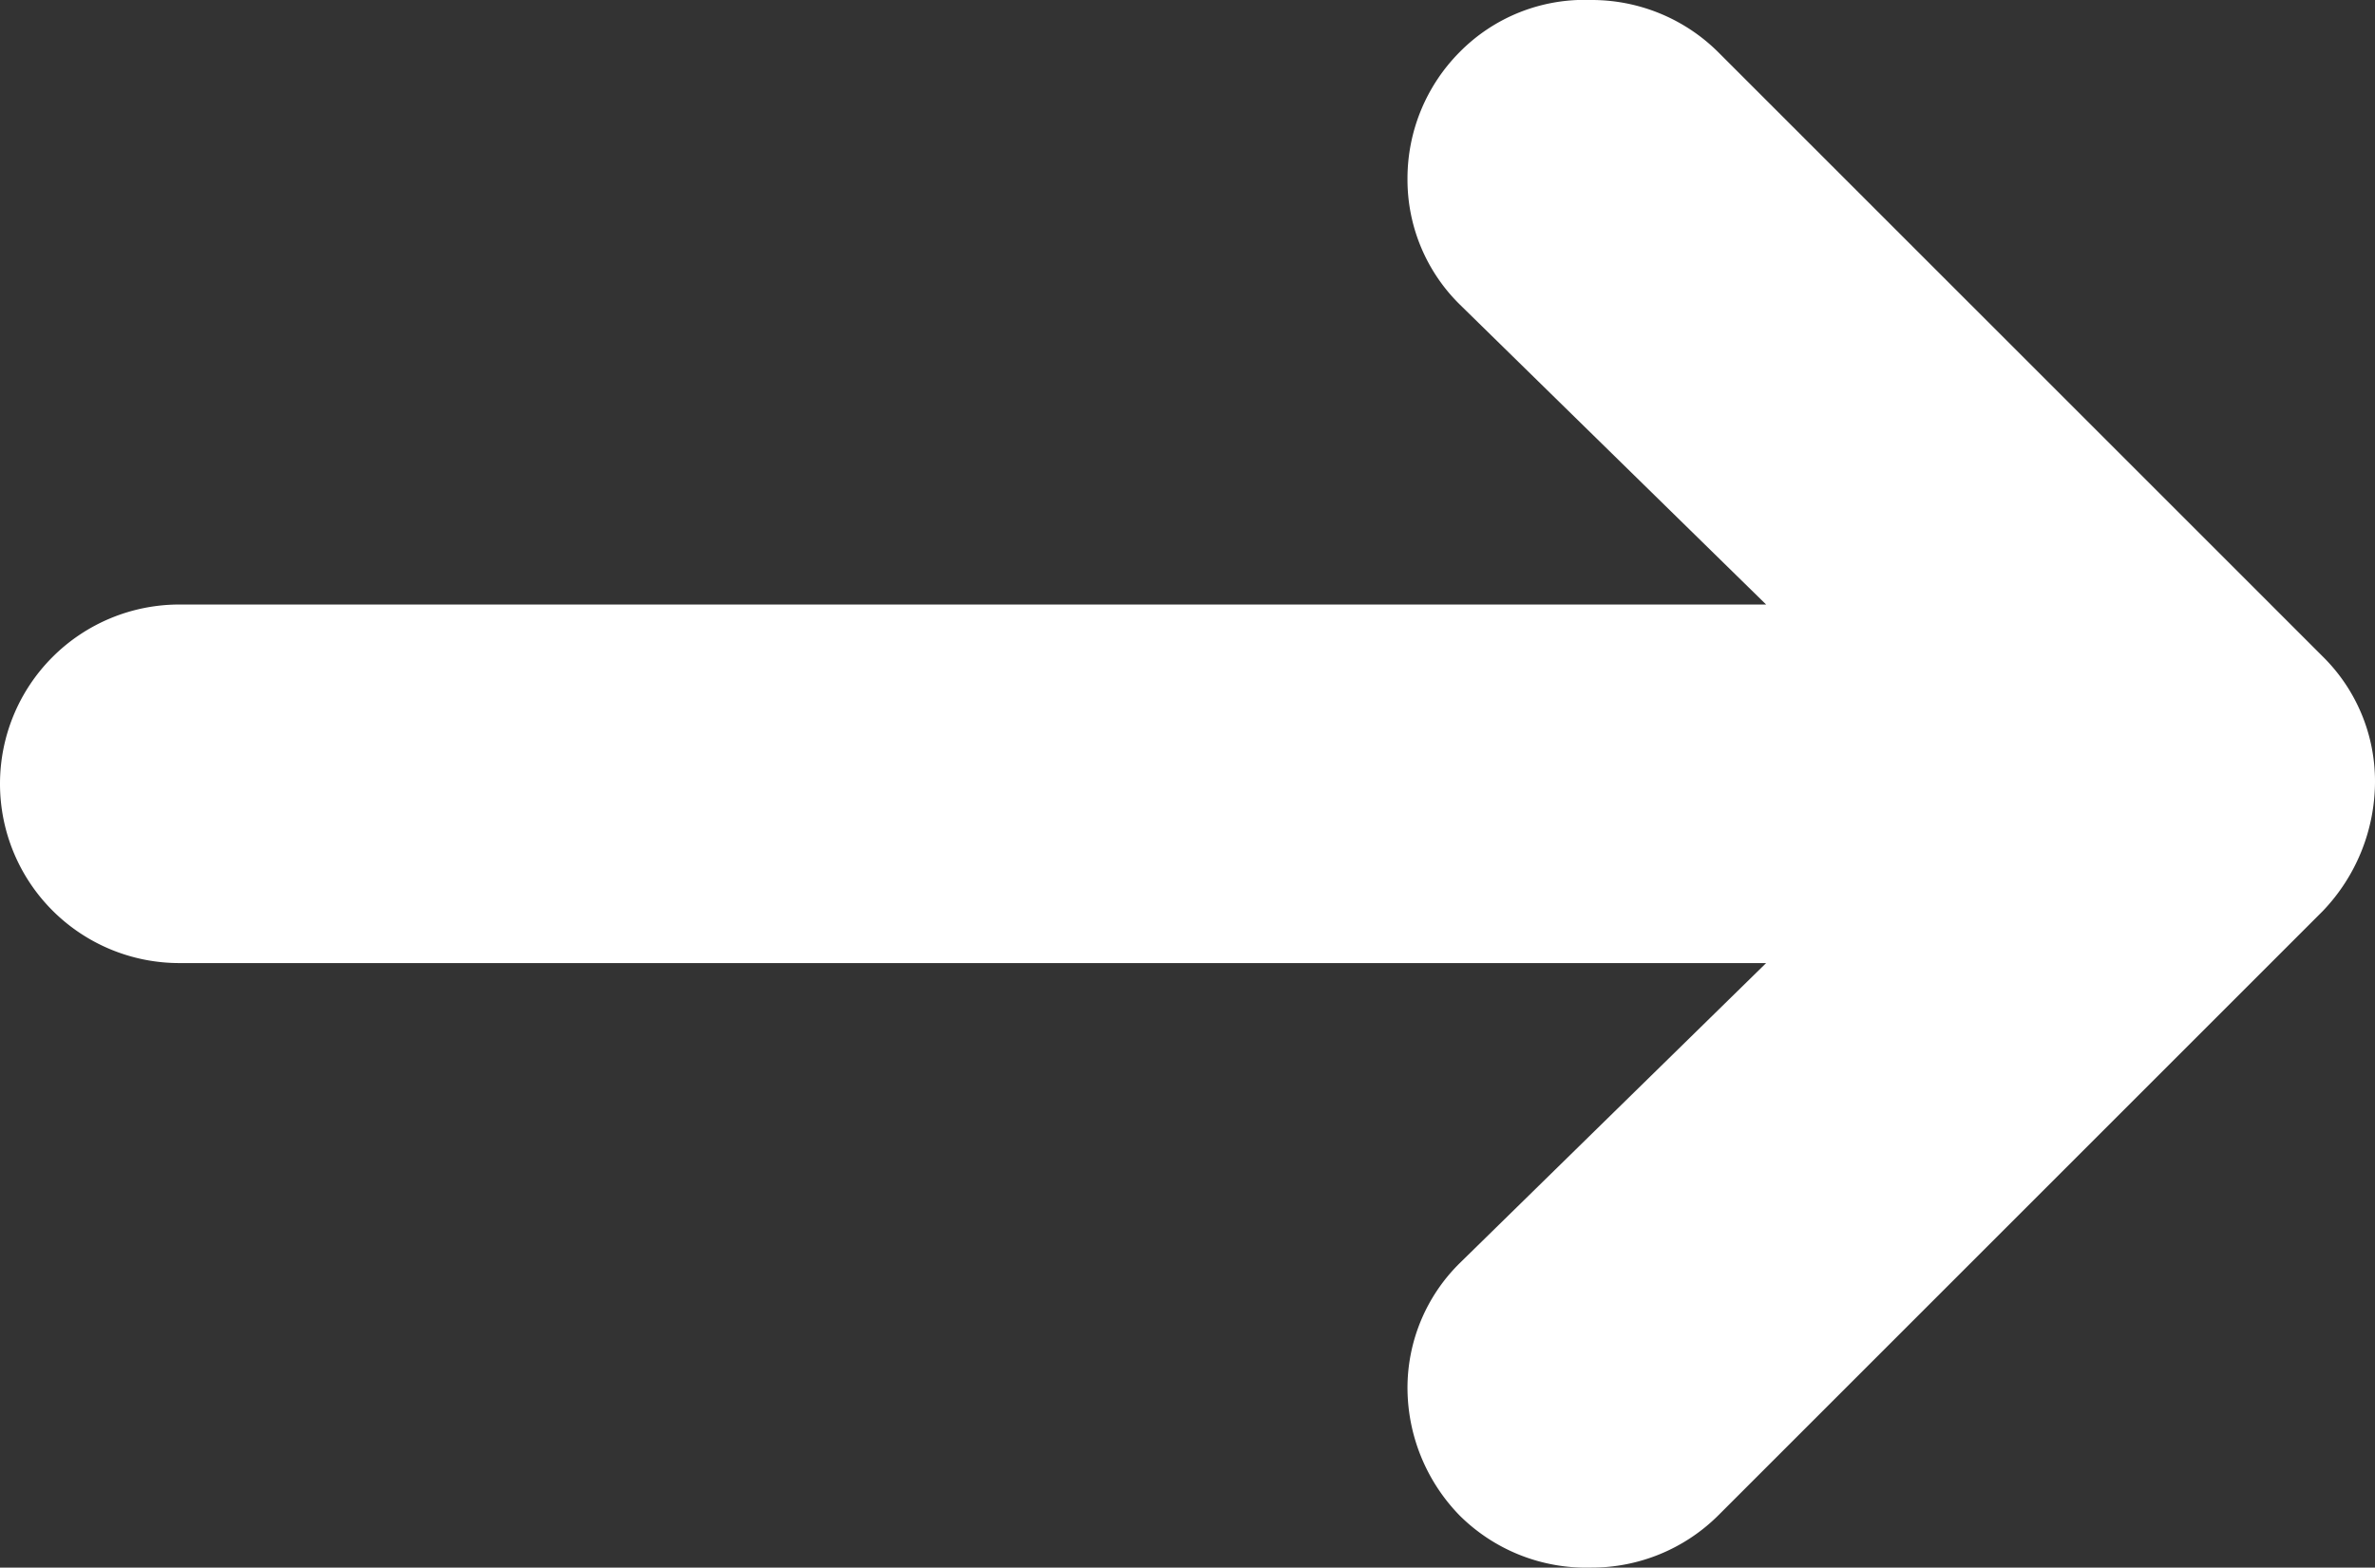 <svg xmlns="http://www.w3.org/2000/svg" viewBox="0 0 11.39 7.52"><rect x="0" y="0" width="11.39" height="7.52" fill="#333333" stroke="none"/><title>Asset 4</title><g id="Layer_2" data-name="Layer 2"><g id="Layer_1-2" data-name="Layer 1"><path d="M7.63,7.52A.86.86,0,0,1,7,7.27a.88.88,0,0,1-.25-.61A.84.84,0,0,1,7,6.06L8.47,4.62H.86a.86.86,0,0,1,0-1.72H8.47L7,1.46a.84.84,0,0,1-.25-.6A.86.86,0,0,1,7,.25.84.84,0,0,1,7.63,0a.86.86,0,0,1,.61.25l2.9,2.9a.84.84,0,0,1,.25.6.9.9,0,0,1-.25.62l-2.9,2.9A.86.86,0,0,1,7.63,7.52Z" style="fill:#fff"/></g></g></svg>